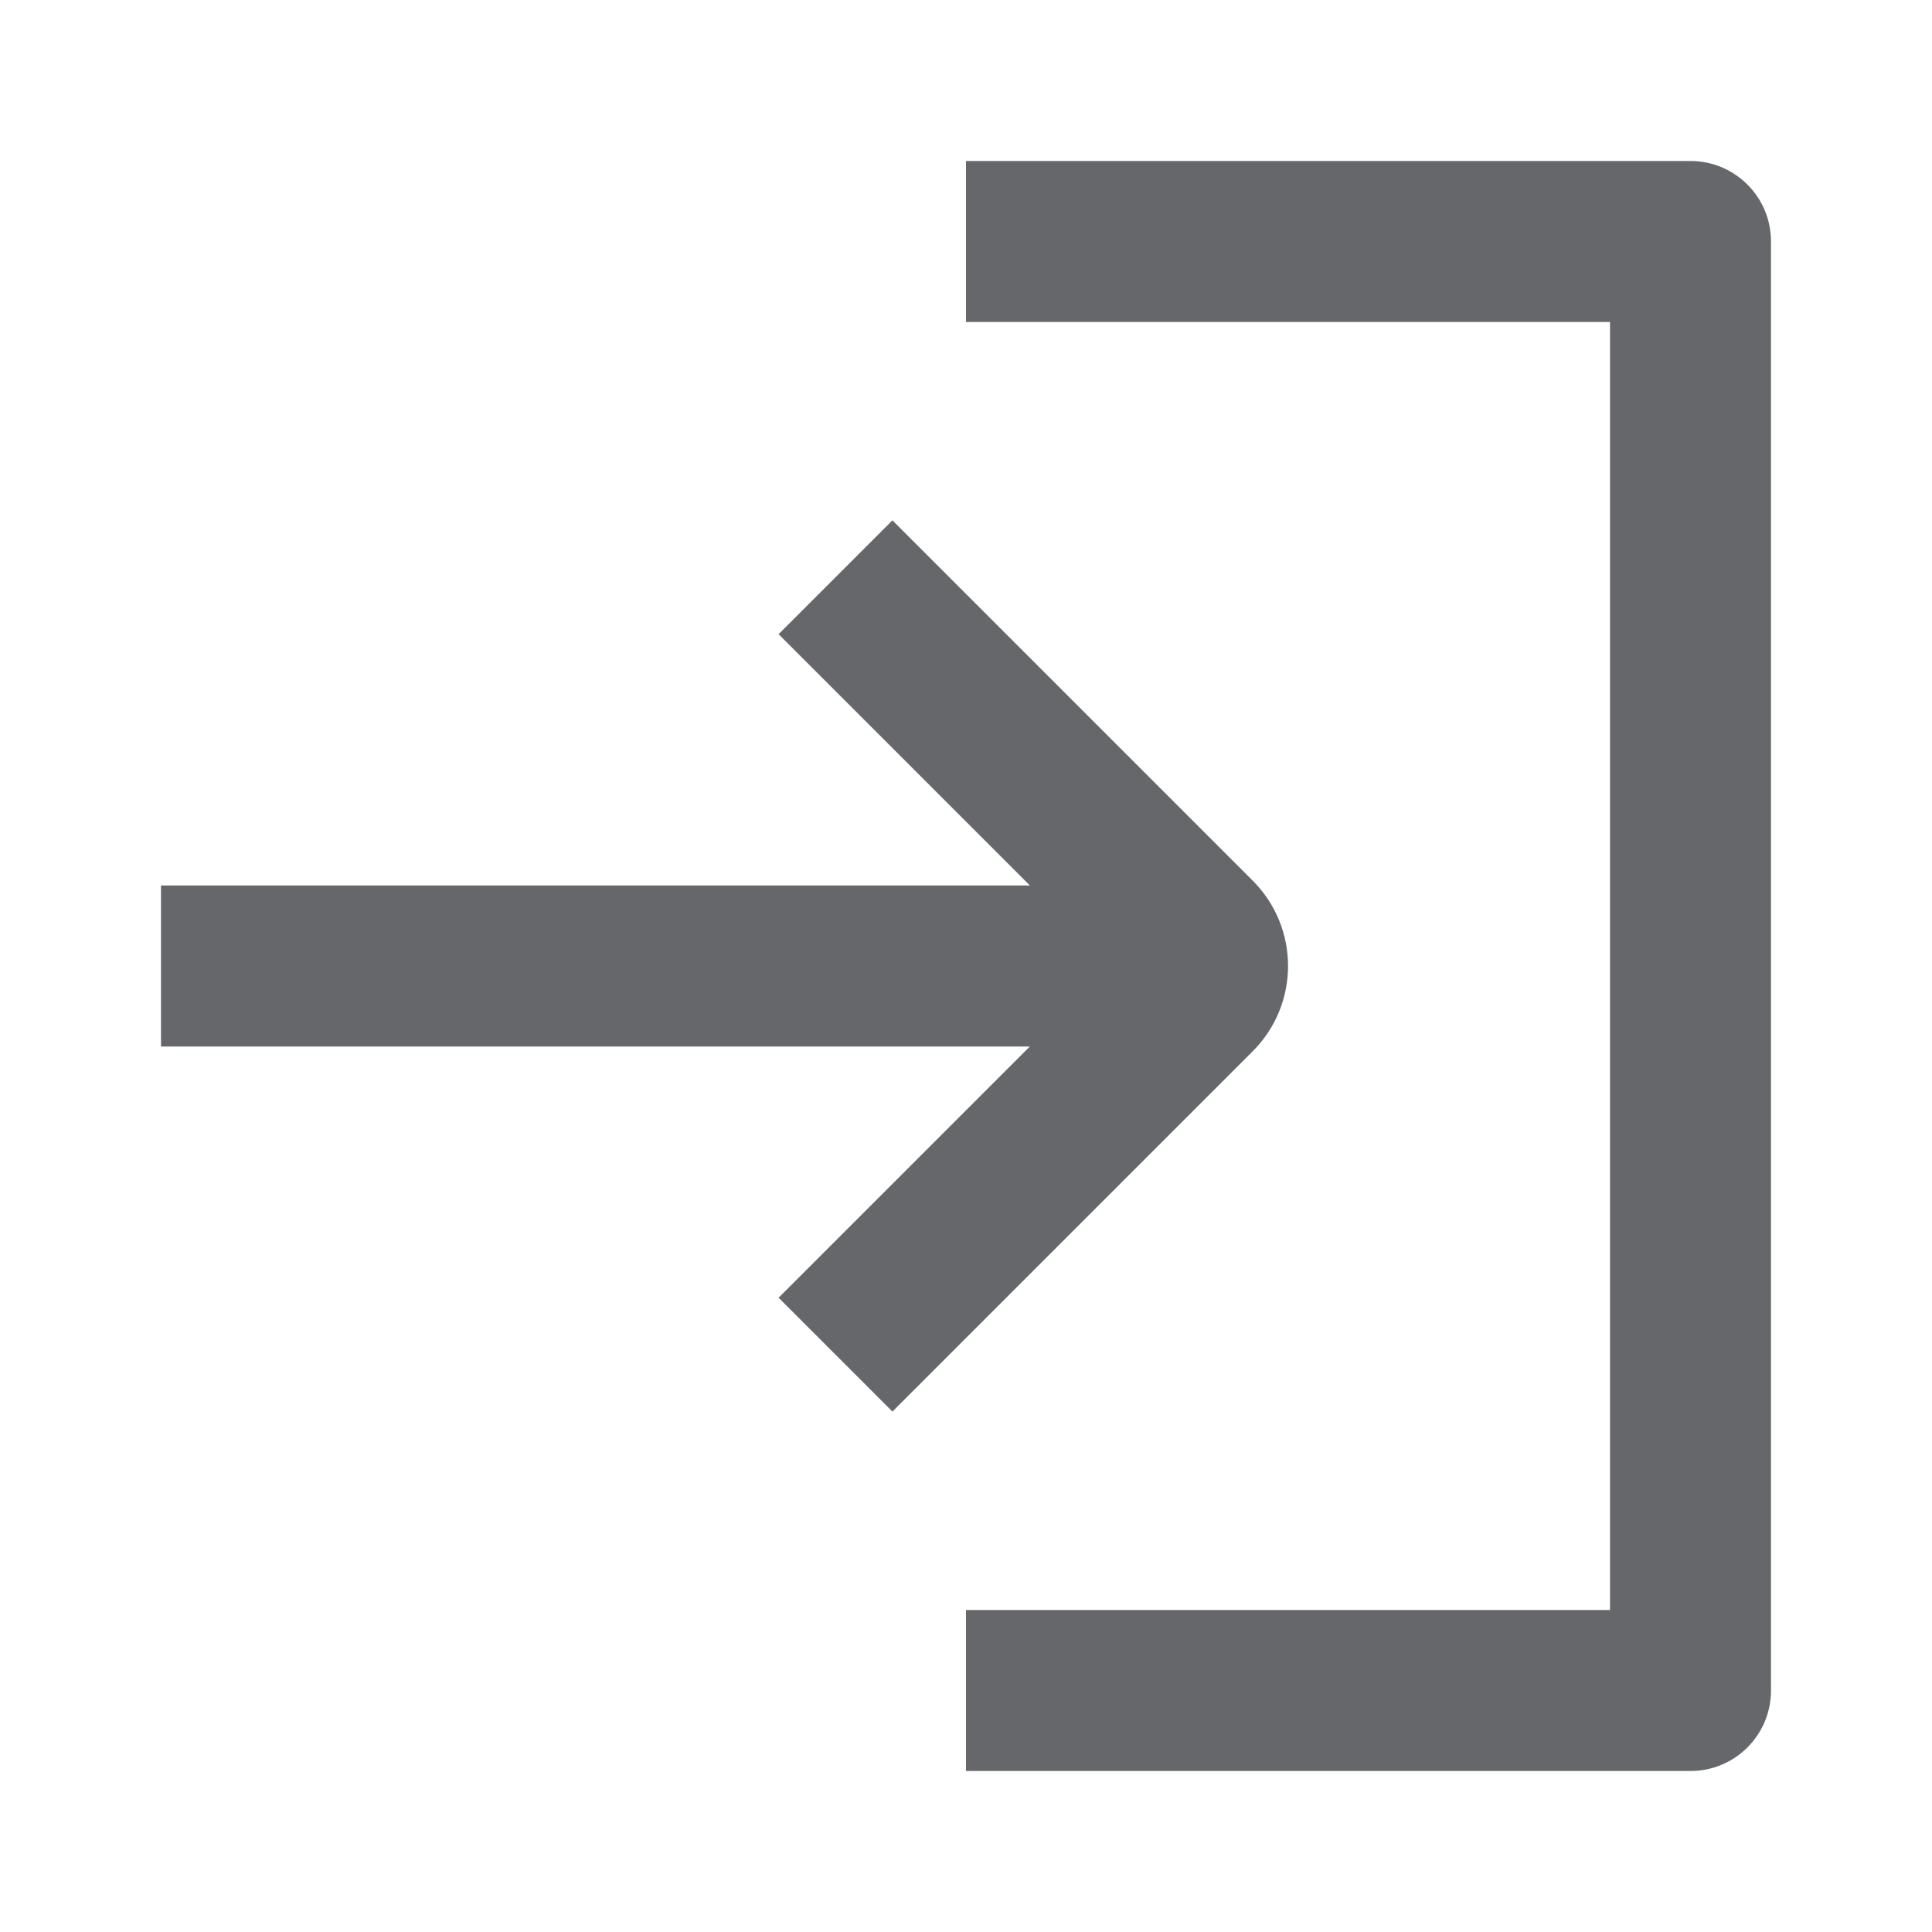 <svg width="24" height="24" viewBox="0 0 24 24" fill="none" xmlns="http://www.w3.org/2000/svg">
<path fill-rule="evenodd" clip-rule="evenodd" d="M9.672 16.121L12.793 13H2L2 11H12.794L9.672 7.878L11.086 6.464L15.561 10.939C16.147 11.524 16.147 12.475 15.561 13.06L11.086 17.535L9.672 16.121ZM12 4L20 4V20H12V22H21C21.553 22 22 21.552 22 21V3C22 2.448 21.553 2 21 2L12 2V4Z" fill="#65676A"/>
</svg>
